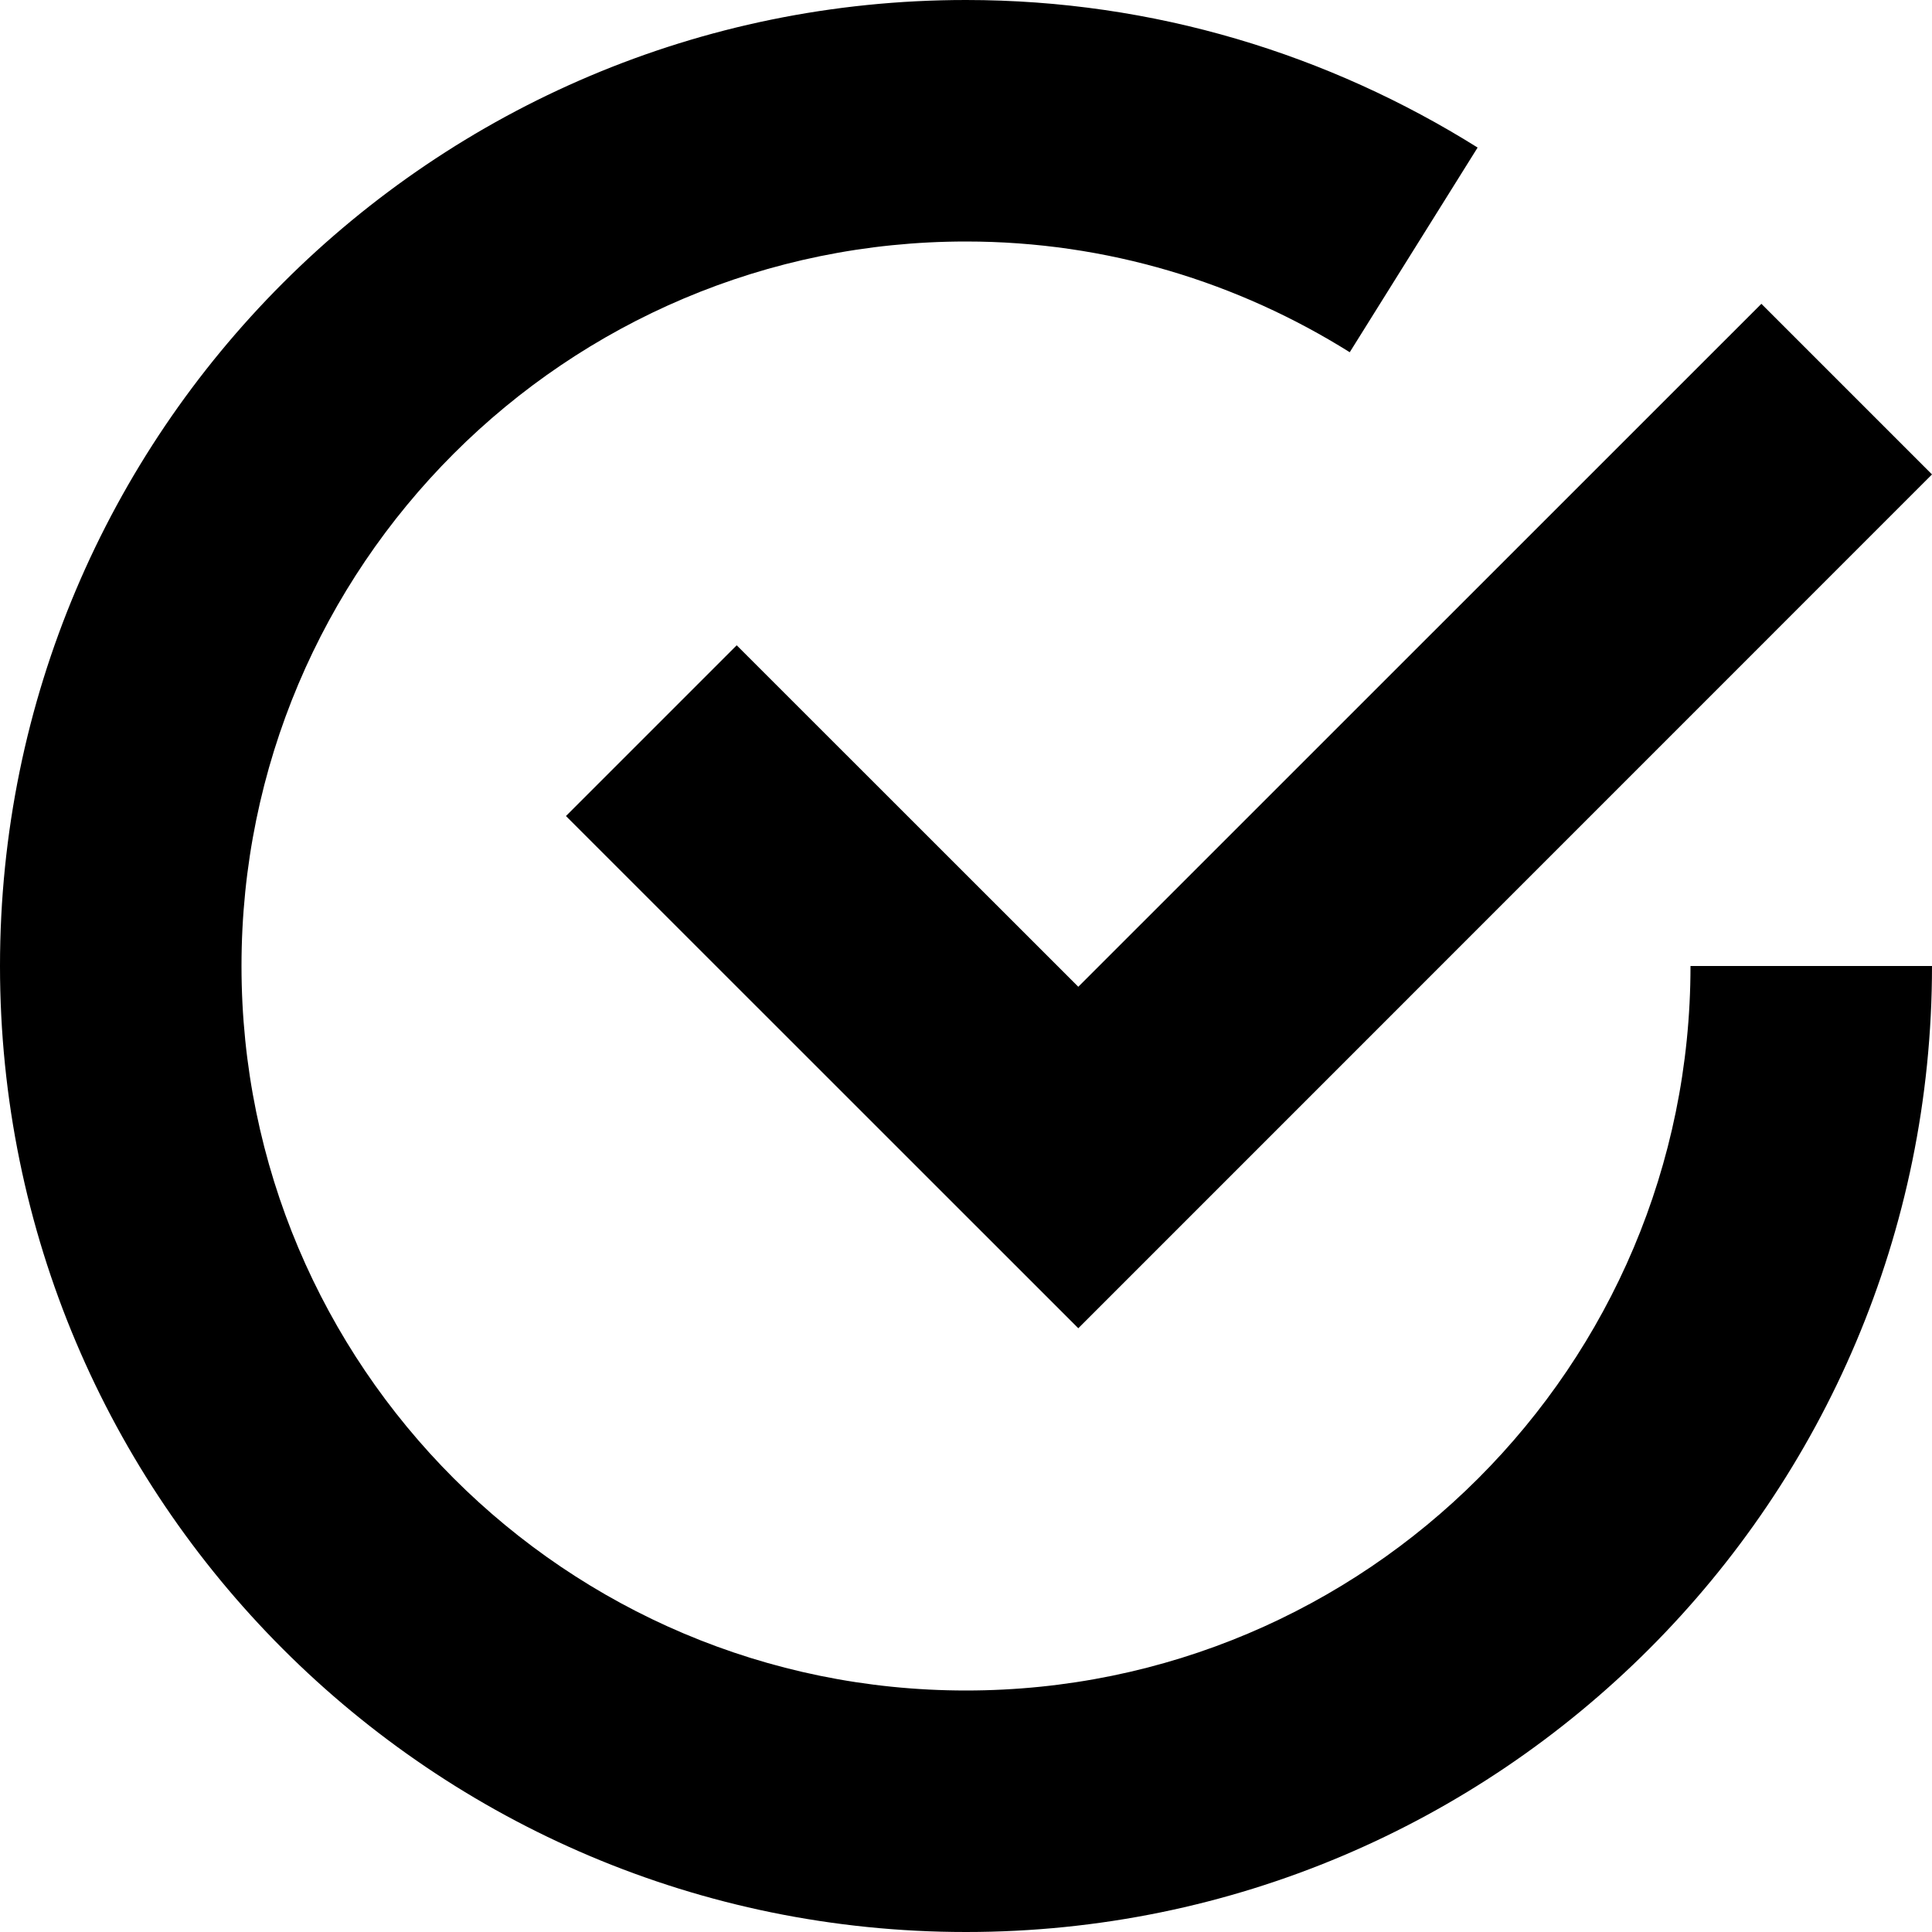 <!-- Generated by IcoMoon.io -->
<svg version="1.1" xmlns="http://www.w3.org/2000/svg" width="32" height="32" viewBox="0 0 32 32">
<path d="M12.202 10.688l-2.828 2.828 8.486 8.484 14.14-14.142-2.826-2.826-11.314 11.312zM16 28c-6.628 0-12-5.372-12-12s5.372-12 12-12c2.336 0 4.51 0.678 6.356 1.834l2.118-3.39c-2.46-1.54-5.356-2.444-8.474-2.444-8.836 0-16 7.164-16 16s7.164 16 16 16 16-7.164 16-16h-4c0 6.628-5.372 12-12 12z"></path>
</svg>
